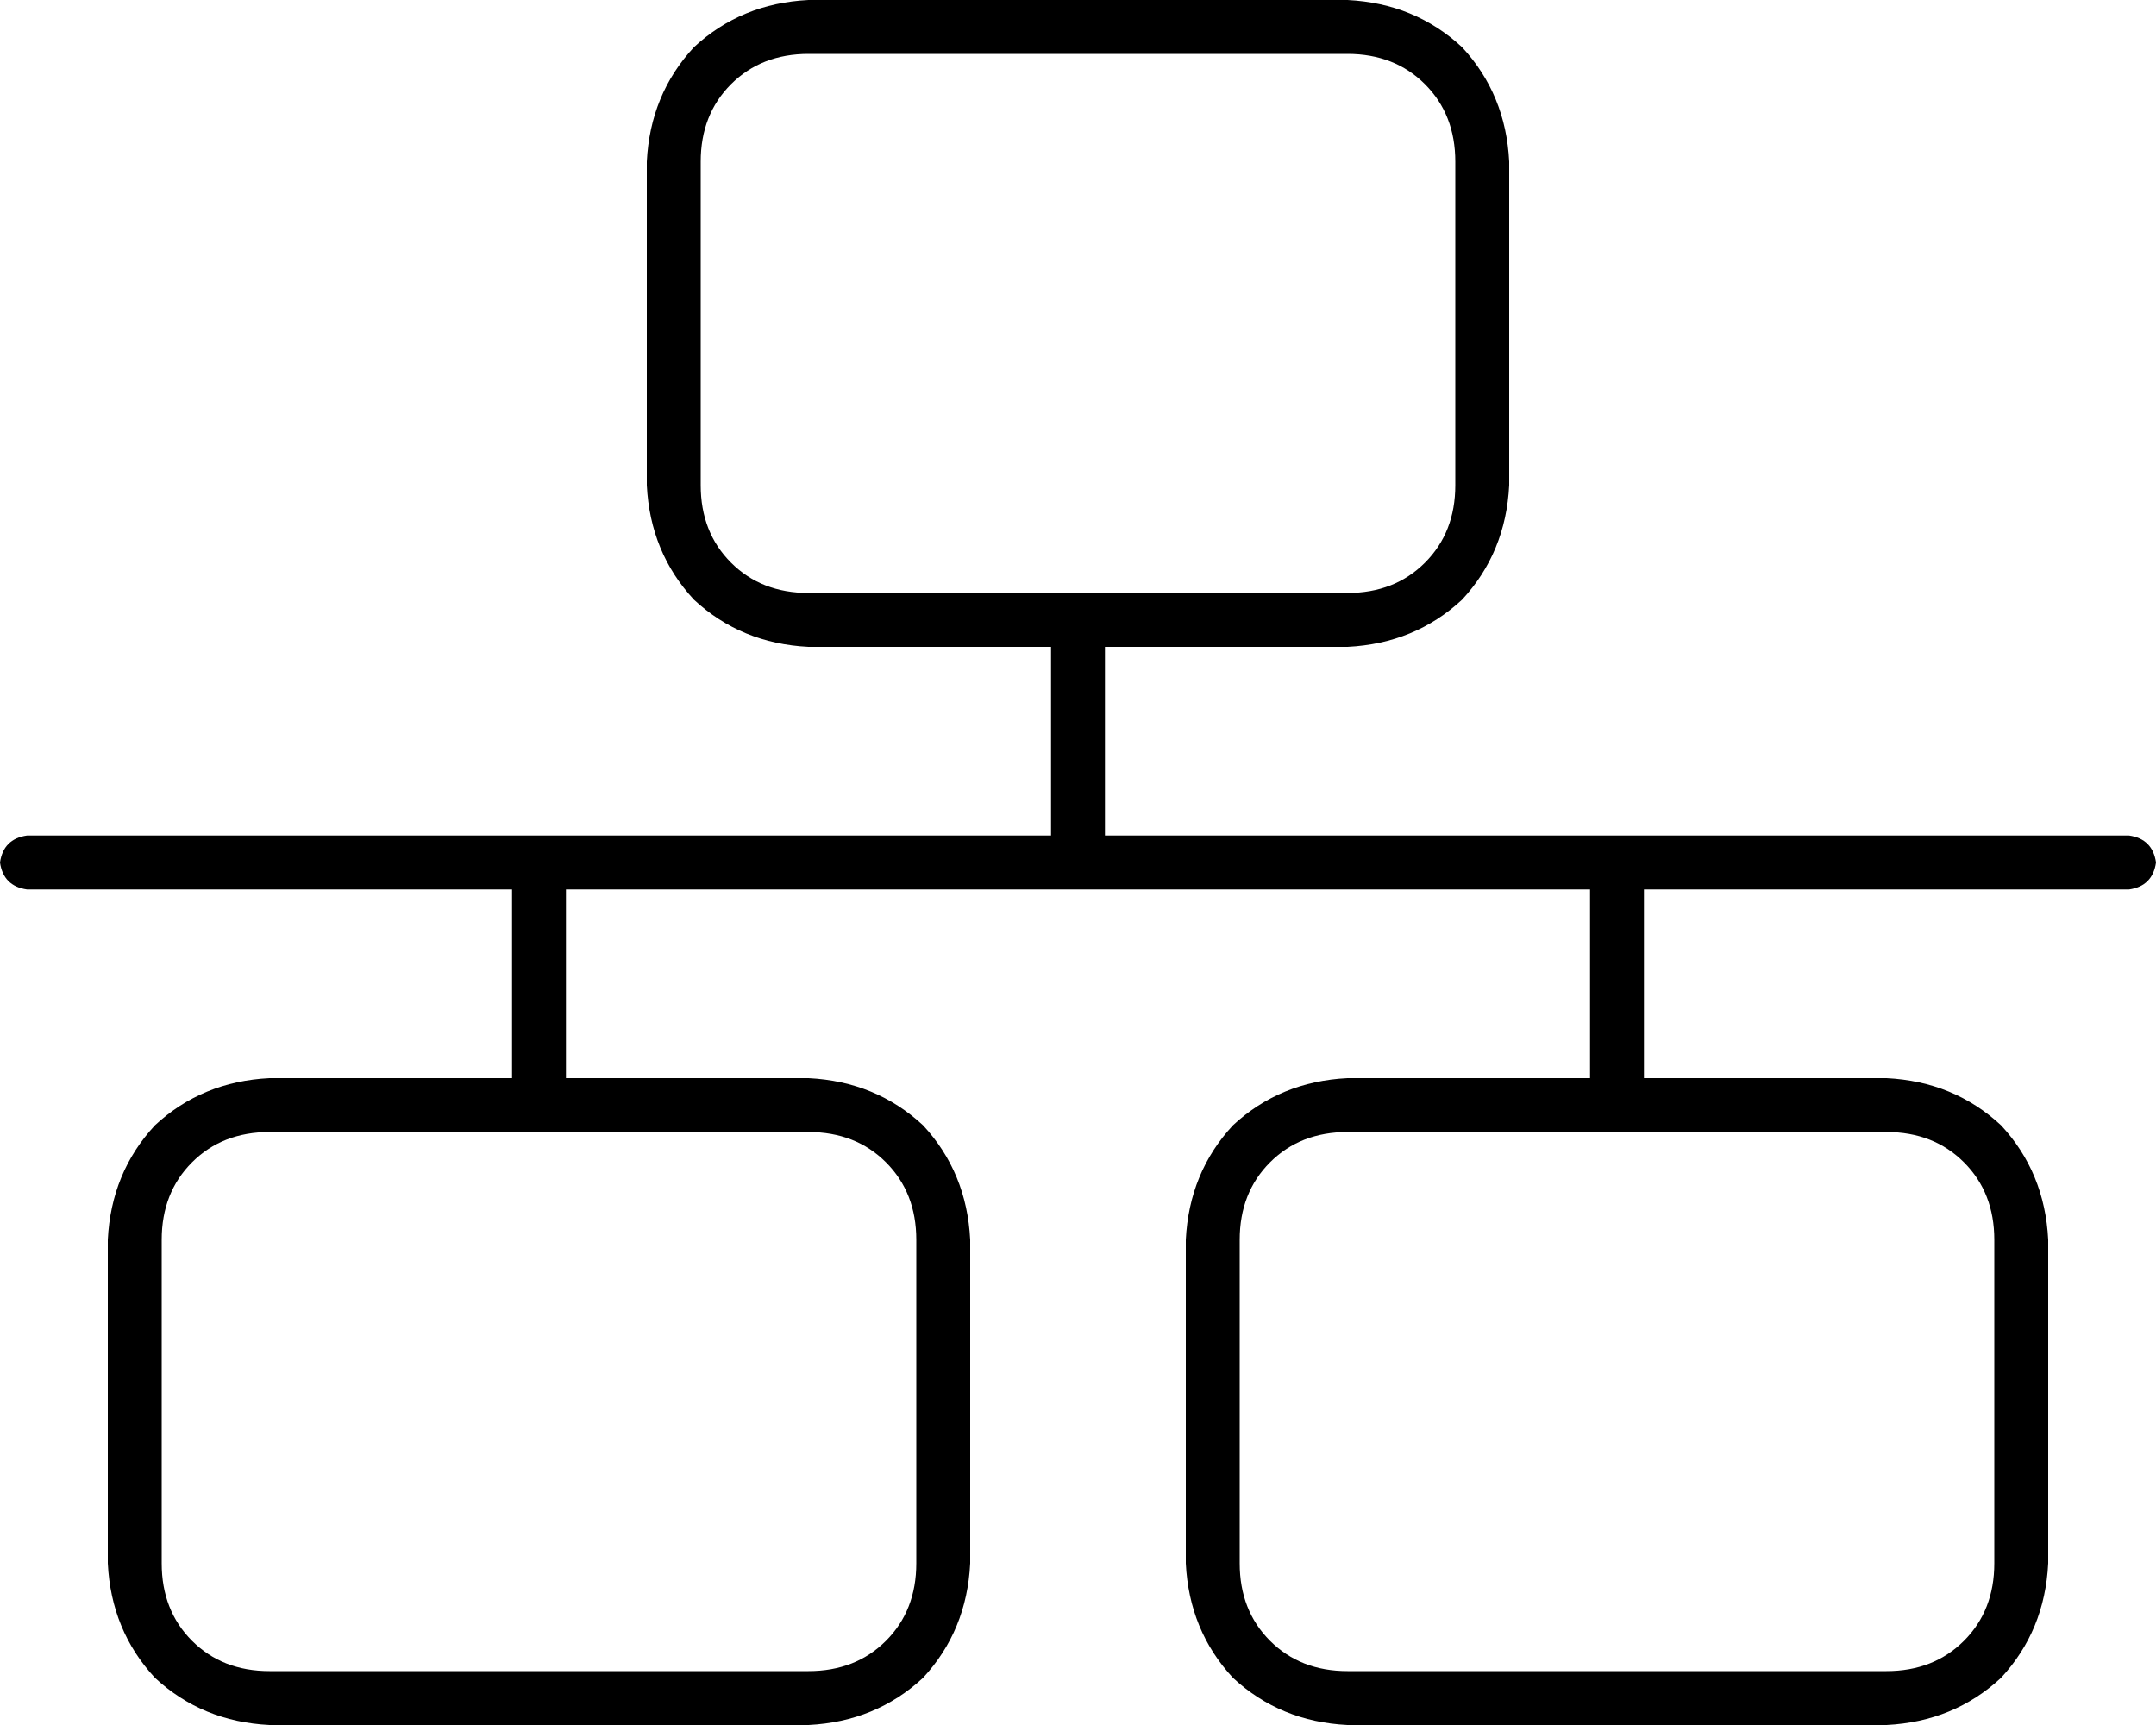 <svg xmlns="http://www.w3.org/2000/svg" viewBox="0 0 640 512">
    <path d="M 400 16 Q 414 16 423 25 L 423 25 Q 432 34 432 48 L 432 144 Q 432 158 423 167 Q 414 176 400 176 L 240 176 Q 226 176 217 167 Q 208 158 208 144 L 208 48 Q 208 34 217 25 Q 226 16 240 16 L 400 16 L 400 16 Z M 240 0 Q 220 1 206 14 L 206 14 Q 193 28 192 48 L 192 144 Q 193 164 206 178 Q 220 191 240 192 L 312 192 L 312 248 L 8 248 Q 1 249 0 256 Q 1 263 8 264 L 152 264 L 152 320 L 80 320 Q 60 321 46 334 Q 33 348 32 368 L 32 464 Q 33 484 46 498 Q 60 511 80 512 L 240 512 Q 260 511 274 498 Q 287 484 288 464 L 288 368 Q 287 348 274 334 Q 260 321 240 320 L 168 320 L 168 264 L 472 264 L 472 320 L 400 320 Q 380 321 366 334 Q 353 348 352 368 L 352 464 Q 353 484 366 498 Q 380 511 400 512 L 560 512 Q 580 511 594 498 Q 607 484 608 464 L 608 368 Q 607 348 594 334 Q 580 321 560 320 L 488 320 L 488 264 L 632 264 Q 639 263 640 256 Q 639 249 632 248 L 328 248 L 328 192 L 400 192 Q 420 191 434 178 Q 447 164 448 144 L 448 48 Q 447 28 434 14 Q 420 1 400 0 L 240 0 L 240 0 Z M 80 336 L 240 336 Q 254 336 263 345 Q 272 354 272 368 L 272 464 Q 272 478 263 487 Q 254 496 240 496 L 80 496 Q 66 496 57 487 Q 48 478 48 464 L 48 368 Q 48 354 57 345 Q 66 336 80 336 L 80 336 Z M 560 336 Q 574 336 583 345 L 583 345 Q 592 354 592 368 L 592 464 Q 592 478 583 487 Q 574 496 560 496 L 400 496 Q 386 496 377 487 Q 368 478 368 464 L 368 368 Q 368 354 377 345 Q 386 336 400 336 L 560 336 L 560 336 Z"/>
</svg>
